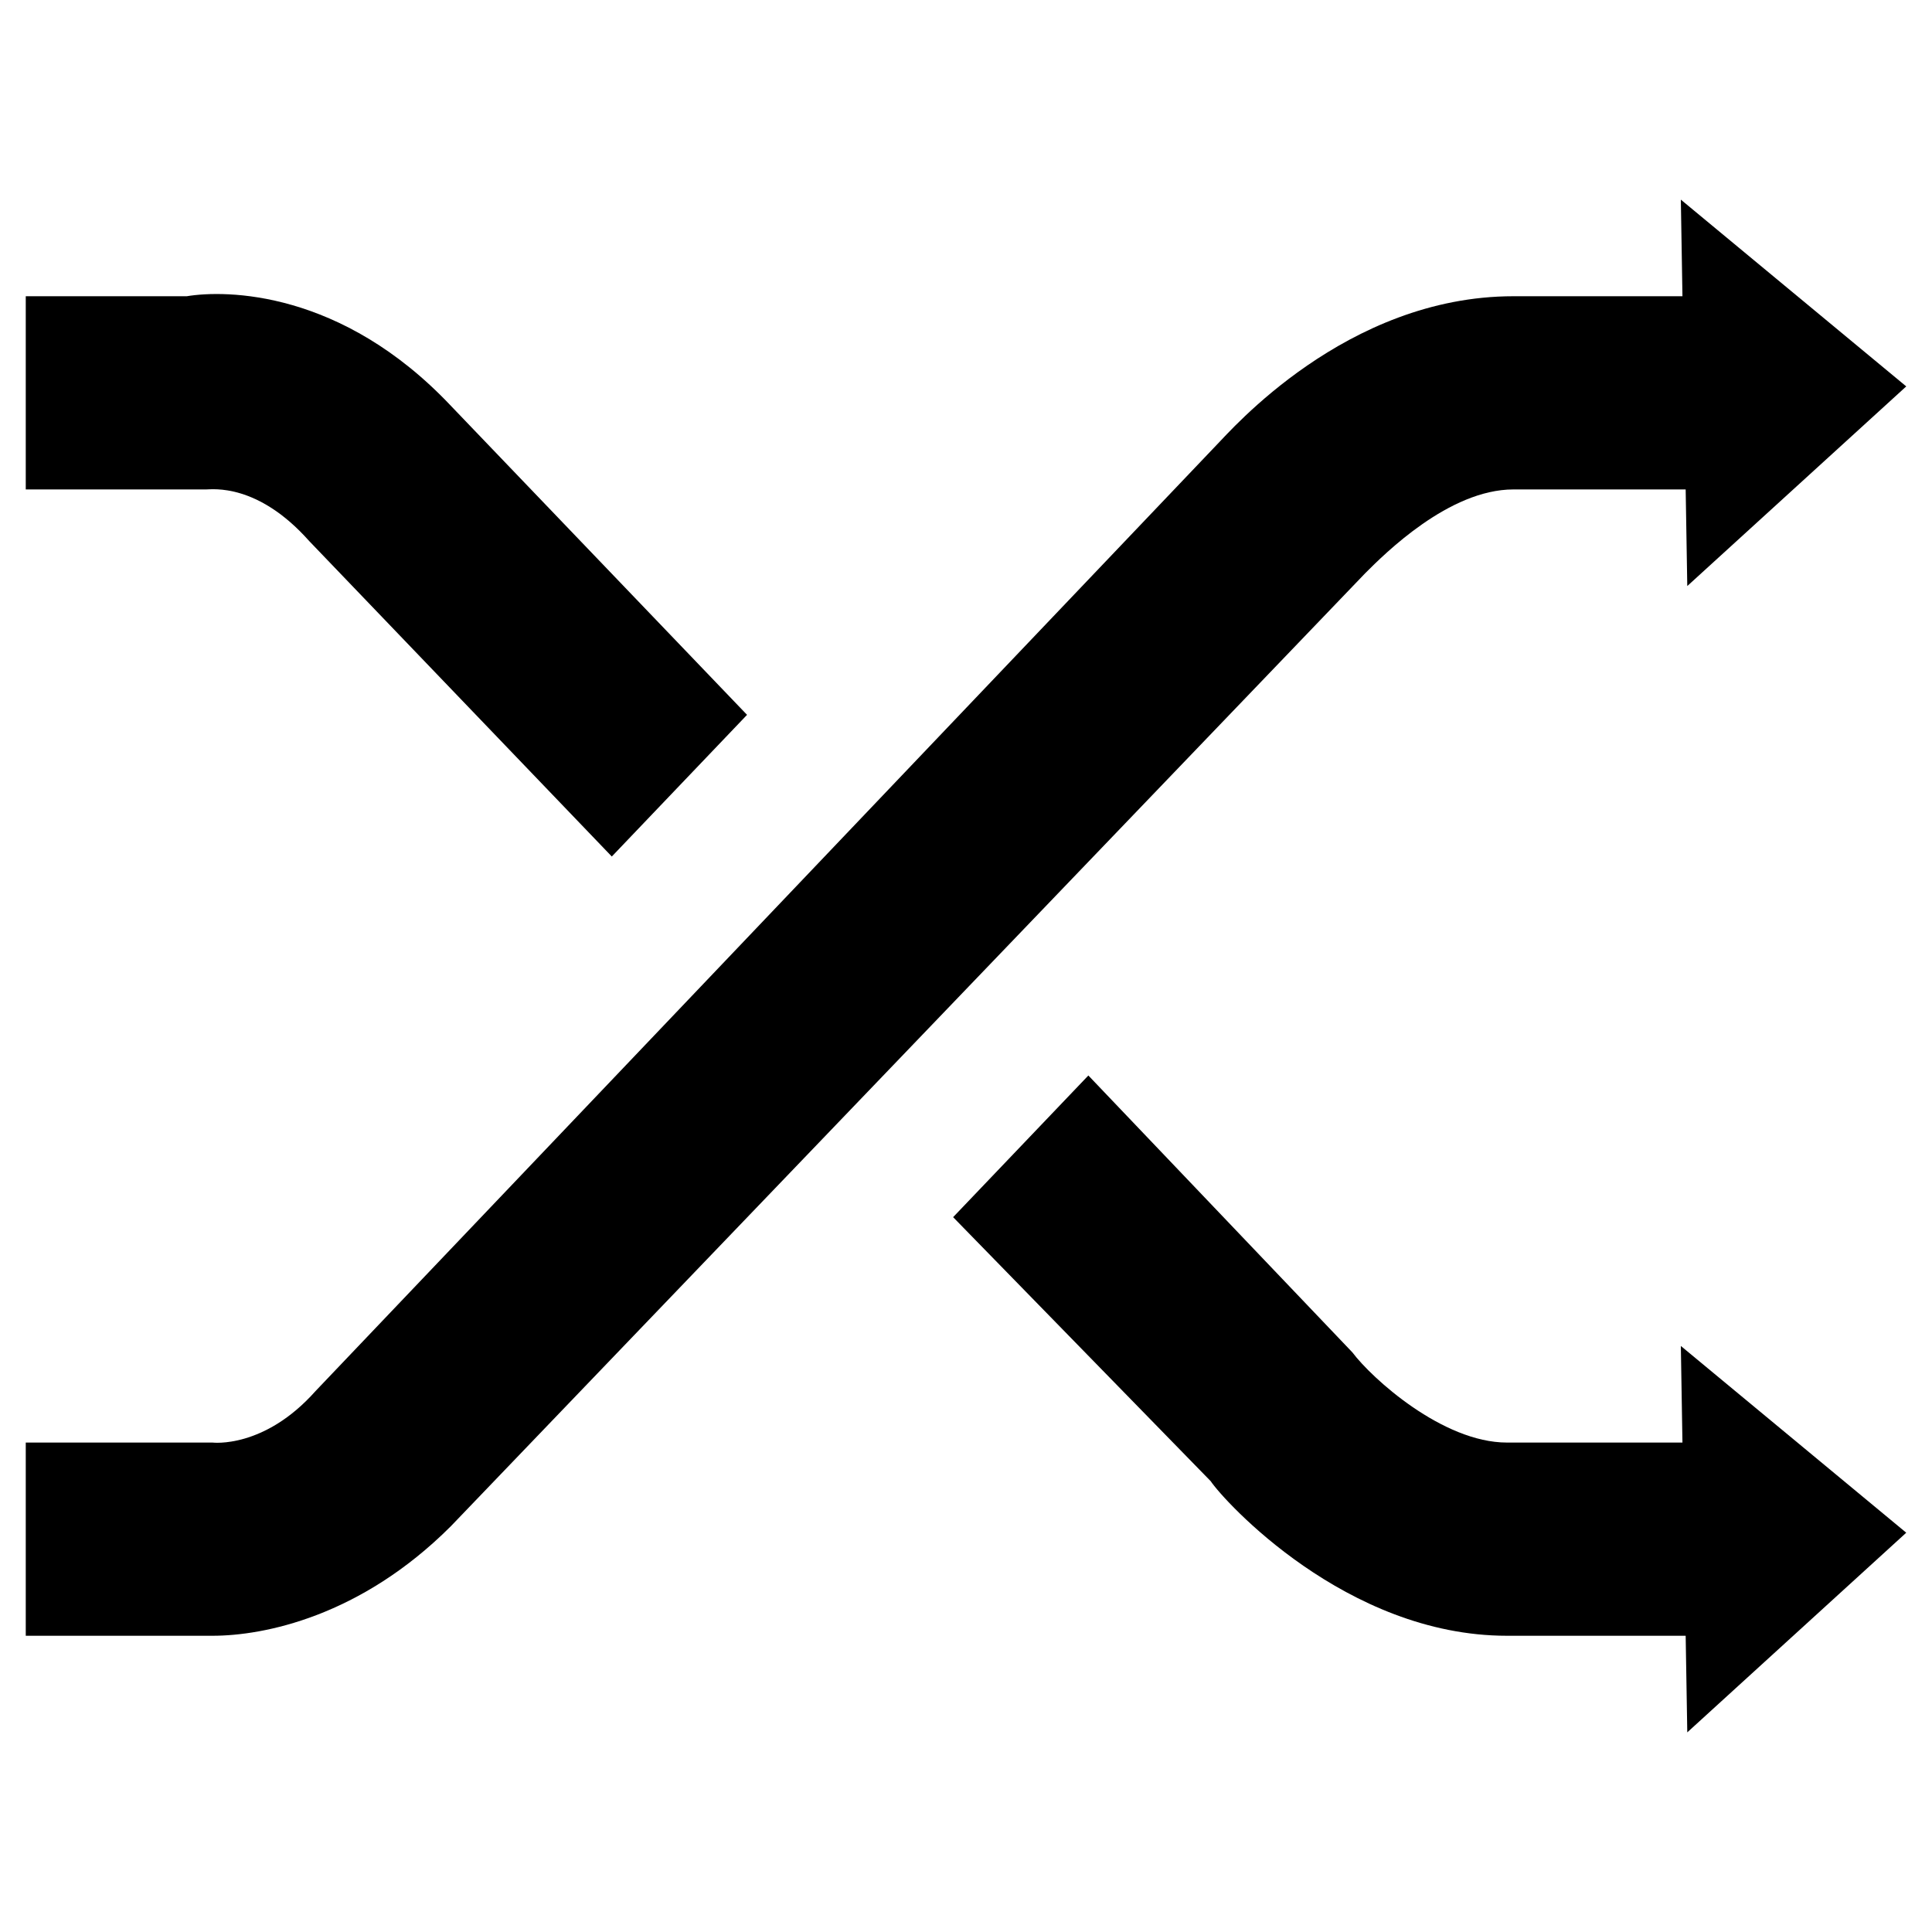 <?xml version="1.0" encoding="utf-8"?>
<svg version="1.1" id="switch-icon" xmlns="http://www.w3.org/2000/svg" xmlns:xlink="http://www.w3.org/1999/xlink" x="0px" y="0px"
	 viewBox="0 0 30 30" style="enable-background:new 0 0 30 30;" xml:space="preserve">
<polygon points="26.2,26.9 26.1,20.9 29.6,23.8 "/>
<polygon points="26.2,9.1 26.1,3.1 29.6,6 "/>
<path d="M11.6,11.1l-2.1,2.2L4.8,8.4C4,7.5,3.3,7.6,3.2,7.6l-0.1,0H0.4v-3h2.5C3.5,4.5,5.3,4.5,7,6.3L11.6,11.1z"/>
<path d="M26.8,22.4v3h-3.4c-2.5,0-4.4-2.1-4.6-2.4l-4-4.1l2.1-2.2L21,21c0.3,0.4,1.4,1.4,2.4,1.4H26.8z"/>
<path d="M3.3,25.4c-0.2,0-0.3,0-0.4,0H0.4v-3l2.9,0c0,0,0.8,0.1,1.6-0.8l14-14.7c0.2-0.2,2-2.3,4.6-2.3h3.4v3h-3.4c-1,0-2,1-2.3,1.3
	L7,23.7C5.6,25.1,4.1,25.4,3.3,25.4z"/>
</svg>

